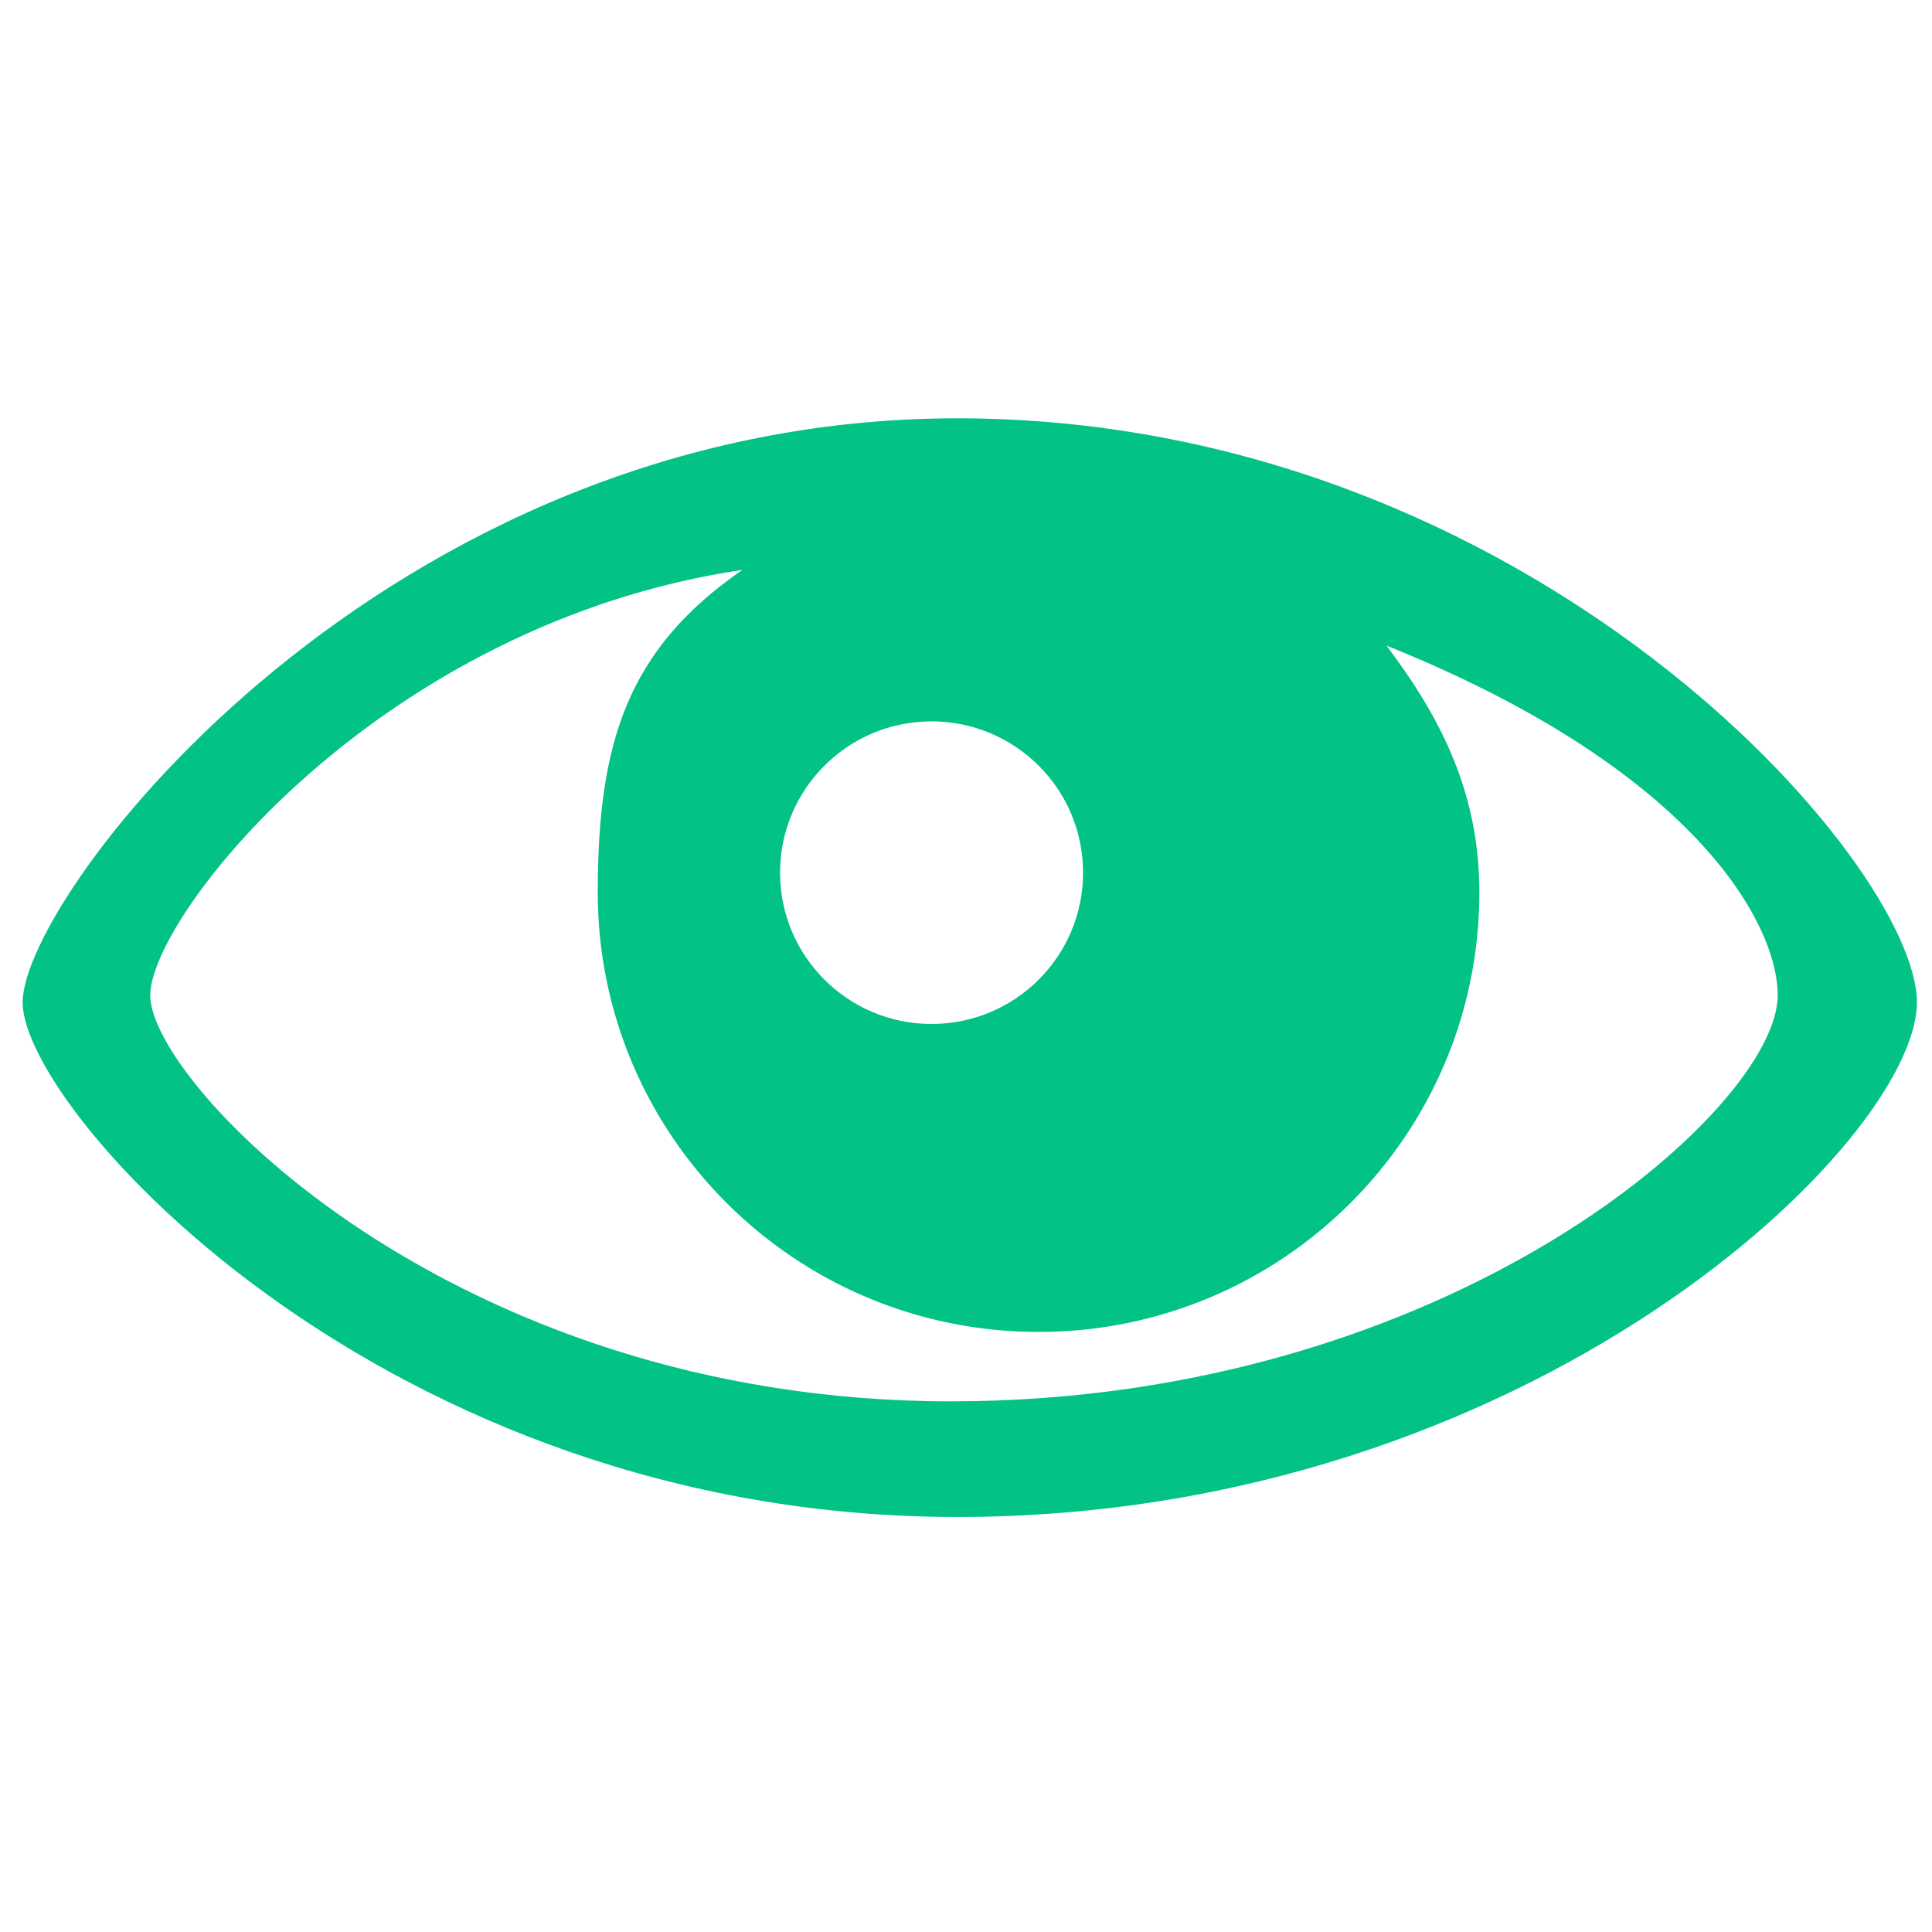 <?xml version="1.0" standalone="no"?><!DOCTYPE svg PUBLIC "-//W3C//DTD SVG 1.1//EN" "http://www.w3.org/Graphics/SVG/1.1/DTD/svg11.dtd"><svg t="1539766105044" class="icon" style="" viewBox="0 0 1024 1024" version="1.1" xmlns="http://www.w3.org/2000/svg" p-id="4779" xmlns:xlink="http://www.w3.org/1999/xlink" width="256" height="256"><defs><style type="text/css"></style></defs><path d="M507.418 804.036c-303.906 0-495.422-215.584-495.422-272.772 0-57.186 191.516-309.548 495.422-309.548s508.58 235.68 508.58 309.548C1015.998 605.134 811.324 804.036 507.418 804.036zM493.75 382.34c-44.352 0-80.306 35.902-80.306 80.188 0 44.294 35.954 80.194 80.306 80.194 44.348 0 80.304-35.902 80.304-80.194C574.052 418.242 538.098 382.34 493.75 382.34zM734.876 342.196c29.32 38.928 49.212 78.41 49.212 130.836 0 128.644-104.602 232.928-233.636 232.928-129.03 0-233.63-104.284-233.63-232.928 0-79.488 15.73-128.964 76.694-170.998-192.558 28.644-313.89 183.282-313.89 225.584 0 46.318 159.466 215.118 424.322 215.118s438.268-155.286 438.268-215.118C942.216 488.736 896.93 407.214 734.876 342.196z" fill="#02C286" p-id="4780"></path></svg>